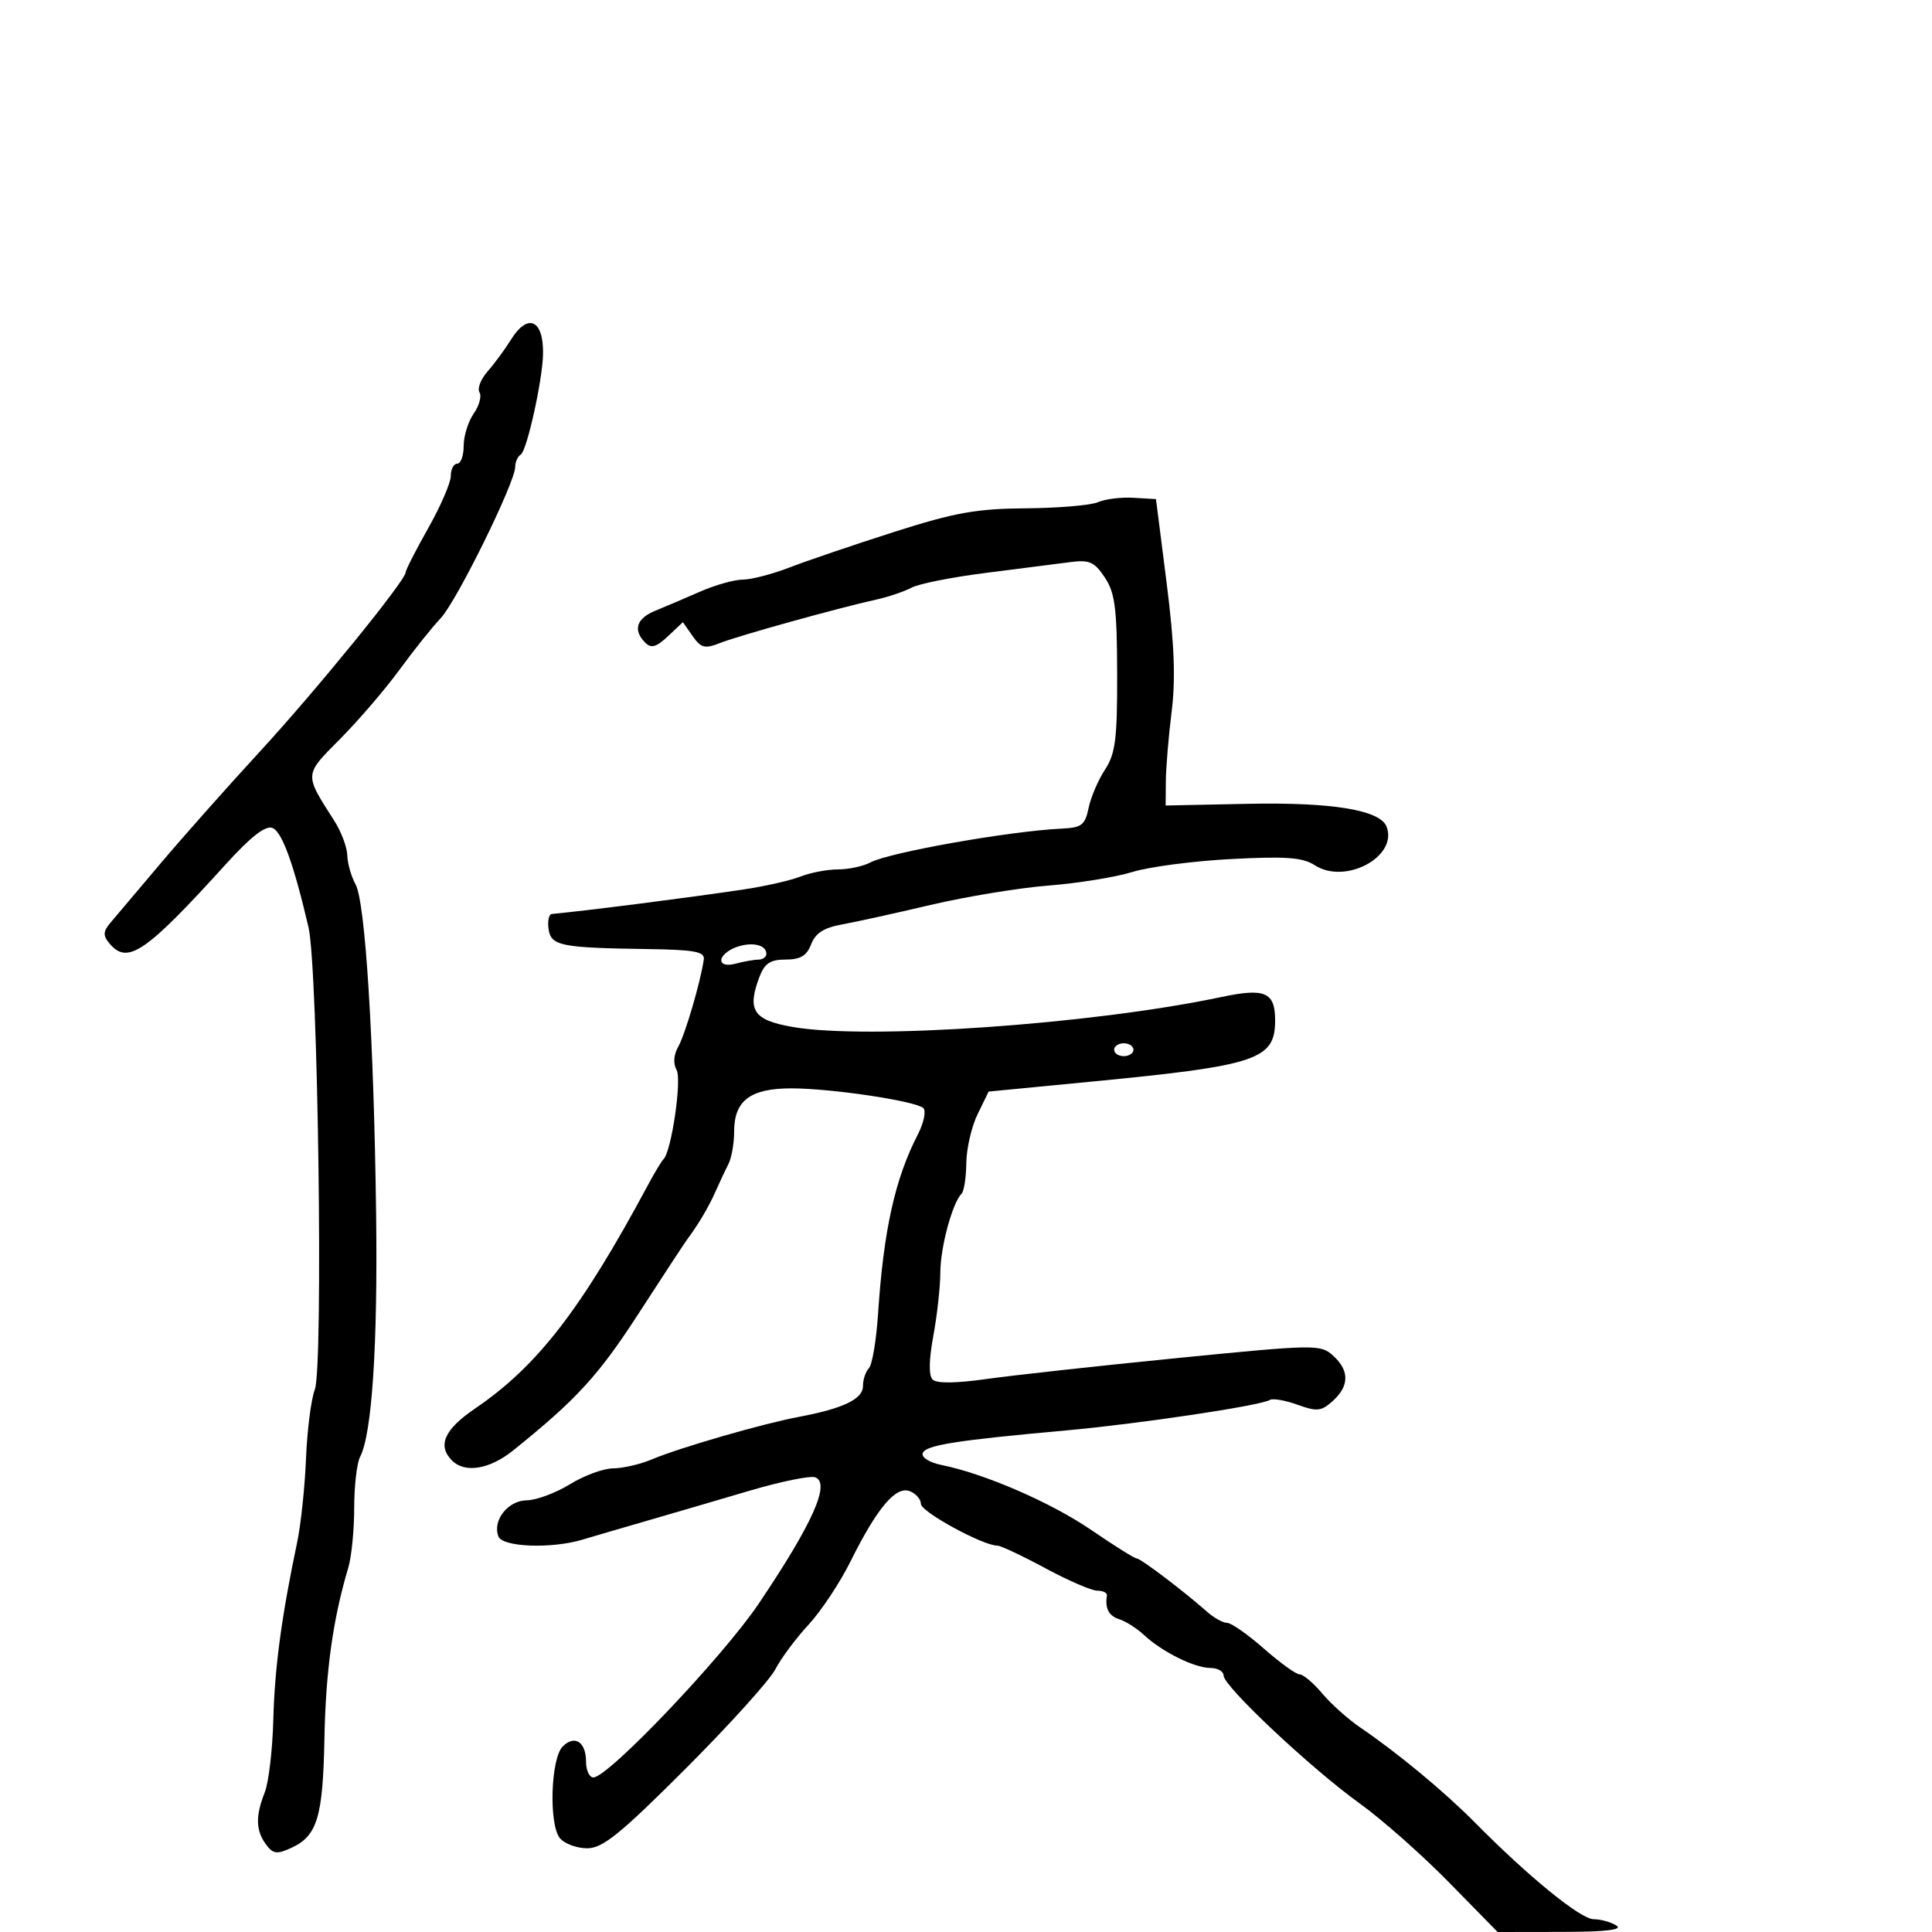 <svg xmlns="http://www.w3.org/2000/svg" width="300" height="300" viewBox="0 0 300 300" version="1.1">
  <defs/>
  <path d="M170.5,77.976 C171.6,77.49 174.075,77.184 176,77.296 L179.5,77.5 L181.151,90.5 C182.353,99.961 182.566,105.406 181.932,110.5 C181.453,114.35 181.048,119.205 181.031,121.289 L181,125.079 L193.75,124.817 C206.844,124.549 214.318,125.779 215.311,128.368 C217.097,133.022 208.894,137.425 204.158,134.353 C202.281,133.135 199.701,132.945 191.158,133.392 C185.296,133.7 178.406,134.602 175.848,135.398 C173.289,136.194 167.439,137.142 162.848,137.505 C158.256,137.868 150,139.224 144.5,140.519 C139,141.814 132.78,143.183 130.678,143.562 C127.928,144.057 126.602,144.916 125.953,146.625 C125.274,148.408 124.29,149 122,149 C119.611,149 118.729,149.582 117.93,151.684 C115.966,156.851 116.967,158.385 123,159.453 C134.581,161.502 169.568,159.068 189.665,154.814 C196.443,153.38 198,154.058 198,158.446 C198,164.524 195.237,165.457 170.008,167.902 L153.515,169.5 L151.806,173 C150.865,174.925 150.074,178.338 150.048,180.583 C150.022,182.829 149.692,184.975 149.315,185.352 C147.888,186.779 146.03,193.658 146.015,197.566 C146.007,199.803 145.517,204.247 144.926,207.442 C144.237,211.172 144.197,213.597 144.816,214.216 C145.436,214.836 148.415,214.807 153.14,214.137 C157.188,213.563 170.509,212.1 182.743,210.886 C204.249,208.751 205.053,208.738 206.993,210.494 C209.553,212.81 209.543,215.199 206.964,217.533 C205.175,219.151 204.507,219.223 201.47,218.125 C199.568,217.437 197.644,217.102 197.194,217.38 C195.755,218.269 176.865,221.095 165.5,222.12 C148.331,223.67 143.688,224.409 143.276,225.659 C143.063,226.306 144.353,227.112 146.197,227.483 C152.91,228.835 163.233,233.319 169.482,237.597 C173.018,240.019 176.183,242 176.514,242 C177.127,242 183.811,247.064 187.404,250.25 C188.489,251.213 189.904,252 190.548,252 C191.192,252 193.763,253.8 196.263,256 C198.762,258.2 201.26,260 201.815,260 C202.369,260 203.946,261.336 205.32,262.968 C206.693,264.601 209.345,266.973 211.212,268.24 C216.97,272.147 224.29,278.212 229,282.977 C237.366,291.441 245.42,298 247.465,298.015 C248.584,298.024 250.175,298.467 251,299 C252.024,299.662 249.335,299.974 242.526,299.985 L232.553,300 L224.952,292.25 C220.771,287.988 214.531,282.475 211.086,280 C203.586,274.612 190,261.844 190,260.182 C190,259.532 189.078,259 187.95,259 C185.493,259 180.46,256.506 177.668,253.905 C176.557,252.87 174.827,251.762 173.824,251.444 C172.164,250.917 171.562,249.773 171.882,247.75 C171.947,247.337 171.275,247 170.388,247 C169.502,247 165.86,245.425 162.296,243.5 C158.732,241.575 155.38,240 154.846,240 C152.619,240 143,234.75 143,233.534 C143,232.808 142.215,231.913 141.256,231.545 C139.088,230.713 136.197,234.151 132.047,242.496 C130.405,245.798 127.469,250.216 125.523,252.313 C123.578,254.411 121.266,257.518 120.387,259.218 C119.508,260.918 113.233,267.865 106.443,274.655 C96.274,284.824 93.582,287 91.171,287 C89.562,287 87.661,286.296 86.947,285.437 C85.198,283.329 85.508,273.064 87.377,271.194 C89.242,269.33 91,270.477 91,273.559 C91,274.902 91.514,276 92.142,276 C94.441,276 112.265,257.262 117.825,249 C126.179,236.588 128.986,230.316 126.597,229.399 C125.838,229.108 121.231,230.048 116.359,231.488 C111.486,232.929 104.35,235.019 100.5,236.133 C96.65,237.246 92.118,238.572 90.429,239.079 C85.608,240.525 78.027,240.234 77.392,238.578 C76.44,236.097 78.864,233.002 81.785,232.969 C83.278,232.952 86.3,231.829 88.5,230.474 C90.7,229.119 93.722,228.008 95.216,228.005 C96.71,228.002 99.41,227.377 101.216,226.615 C105.533,224.793 118.325,221.091 124,220.021 C130.957,218.708 134,217.249 134,215.225 C134,214.221 134.416,212.973 134.925,212.45 C135.434,211.928 136.073,208.125 136.346,204 C137.204,191.016 138.964,183.08 142.517,176.165 C143.46,174.331 143.841,172.482 143.365,172.056 C142.129,170.95 129.062,169 122.886,169 C116.523,169 114,170.893 114,175.669 C114,177.516 113.598,179.809 113.108,180.764 C112.617,181.719 111.72,183.625 111.115,185 C110.07,187.374 108.446,190.121 106.714,192.445 C106.282,193.025 102.872,198.225 99.137,204 C92.931,213.595 89.511,217.325 79.648,225.25 C76.025,228.161 72.19,228.79 70.2,226.8 C67.88,224.48 68.984,221.97 73.75,218.729 C83.438,212.143 90.221,203.377 100.622,184.001 C101.655,182.076 102.737,180.276 103.028,180.001 C104.259,178.833 105.9,167.643 105.06,166.143 C104.506,165.153 104.604,163.786 105.319,162.526 C106.385,160.646 108.788,152.449 109.284,149 C109.461,147.77 107.881,147.477 100.5,147.37 C87.046,147.175 85.553,146.871 85.18,144.25 C85.005,143.012 85.23,141.965 85.68,141.923 C91.179,141.407 106.979,139.387 115.5,138.111 C118.8,137.617 122.767,136.715 124.315,136.106 C125.863,135.498 128.48,135 130.131,135 C131.781,135 134.032,134.518 135.132,133.929 C138.078,132.353 156.855,129.035 164.957,128.66 C167.949,128.522 168.497,128.094 169.034,125.479 C169.375,123.818 170.519,121.136 171.577,119.52 C173.21,117.024 173.496,114.767 173.471,104.541 C173.446,94.422 173.139,92.047 171.548,89.661 C169.917,87.218 169.156,86.889 166.077,87.299 C164.11,87.561 158.241,88.311 153.036,88.967 C147.831,89.622 142.656,90.652 141.536,91.254 C140.416,91.857 137.925,92.696 136,93.119 C130.199,94.394 114.686,98.707 111.781,99.854 C109.443,100.777 108.851,100.625 107.551,98.77 L106.041,96.613 L103.713,98.8 C101.911,100.493 101.117,100.717 100.193,99.793 C98.248,97.848 98.819,96.031 101.75,94.837 C103.263,94.221 106.408,92.88 108.739,91.858 C111.071,90.836 114.048,90 115.356,90 C116.663,90 119.931,89.15 122.617,88.111 C125.302,87.072 132.585,84.597 138.8,82.611 C148.248,79.591 151.606,78.988 159.3,78.93 C164.36,78.891 169.4,78.462 170.5,77.976 Z M79.338,52.75 C81.955,48.537 84.408,49.619 84.323,54.949 C84.26,58.968 81.821,69.992 80.865,70.583 C80.389,70.877 80,71.739 80,72.499 C80,74.908 70.894,93.395 68.424,96 C67.12,97.375 64.244,100.975 62.034,104 C59.823,107.025 55.683,111.85 52.834,114.722 C50.092,117.486 48.684,118.83 48.5,120.324 C48.304,121.914 49.494,123.675 51.938,127.5 C52.991,129.15 53.887,131.542 53.927,132.816 C53.967,134.089 54.544,136.114 55.208,137.316 C56.727,140.062 58.049,161.243 58.403,188.5 C58.667,208.937 57.758,222.706 55.909,226.236 C55.409,227.191 55,230.76 55,234.165 C55,237.571 54.587,241.74 54.082,243.429 C51.706,251.371 50.579,259.436 50.378,269.917 C50.142,282.233 49.268,285.101 45.181,286.963 C42.981,287.966 42.383,287.876 41.291,286.383 C39.708,284.218 39.658,281.996 41.111,278.315 C41.722,276.767 42.32,271.675 42.441,267 C42.647,258.981 43.726,250.962 46.141,239.5 C46.72,236.75 47.339,230.9 47.516,226.5 C47.693,222.1 48.308,217.276 48.883,215.779 C50.224,212.288 49.382,150.315 47.907,144 C45.595,134.101 43.789,129.133 42.295,128.56 C41.223,128.148 38.947,129.918 35.113,134.145 C22.556,147.986 19.794,149.866 16.984,146.481 C15.962,145.25 16.002,144.635 17.193,143.231 C18.001,142.279 21.513,138.125 24.996,134 C28.479,129.875 35.339,122.148 40.239,116.828 C49.08,107.23 63,90.121 63,88.853 C63,88.49 64.575,85.406 66.5,82 C68.425,78.594 70,74.951 70,73.904 C70,72.857 70.45,72 71,72 C71.55,72 72,70.75 72,69.223 C72,67.695 72.701,65.444 73.558,64.221 C74.415,62.997 74.818,61.514 74.453,60.924 C74.089,60.334 74.655,58.873 75.711,57.676 C76.767,56.479 78.399,54.263 79.338,52.75 Z M114.25,147.099 C113.013,147.559 112,148.453 112,149.084 C112,149.788 112.872,149.999 114.25,149.63 C115.487,149.299 117.063,149.021 117.75,149.014 C118.438,149.006 119,148.598 119,148.107 C119,146.682 116.691,146.192 114.25,147.099 Z M173,163 C173,163.55 173.675,164 174.5,164 C175.325,164 176,163.55 176,163 C176,162.45 175.325,162 174.5,162 C173.675,162 173,162.45 173,163 Z"/>
</svg>

